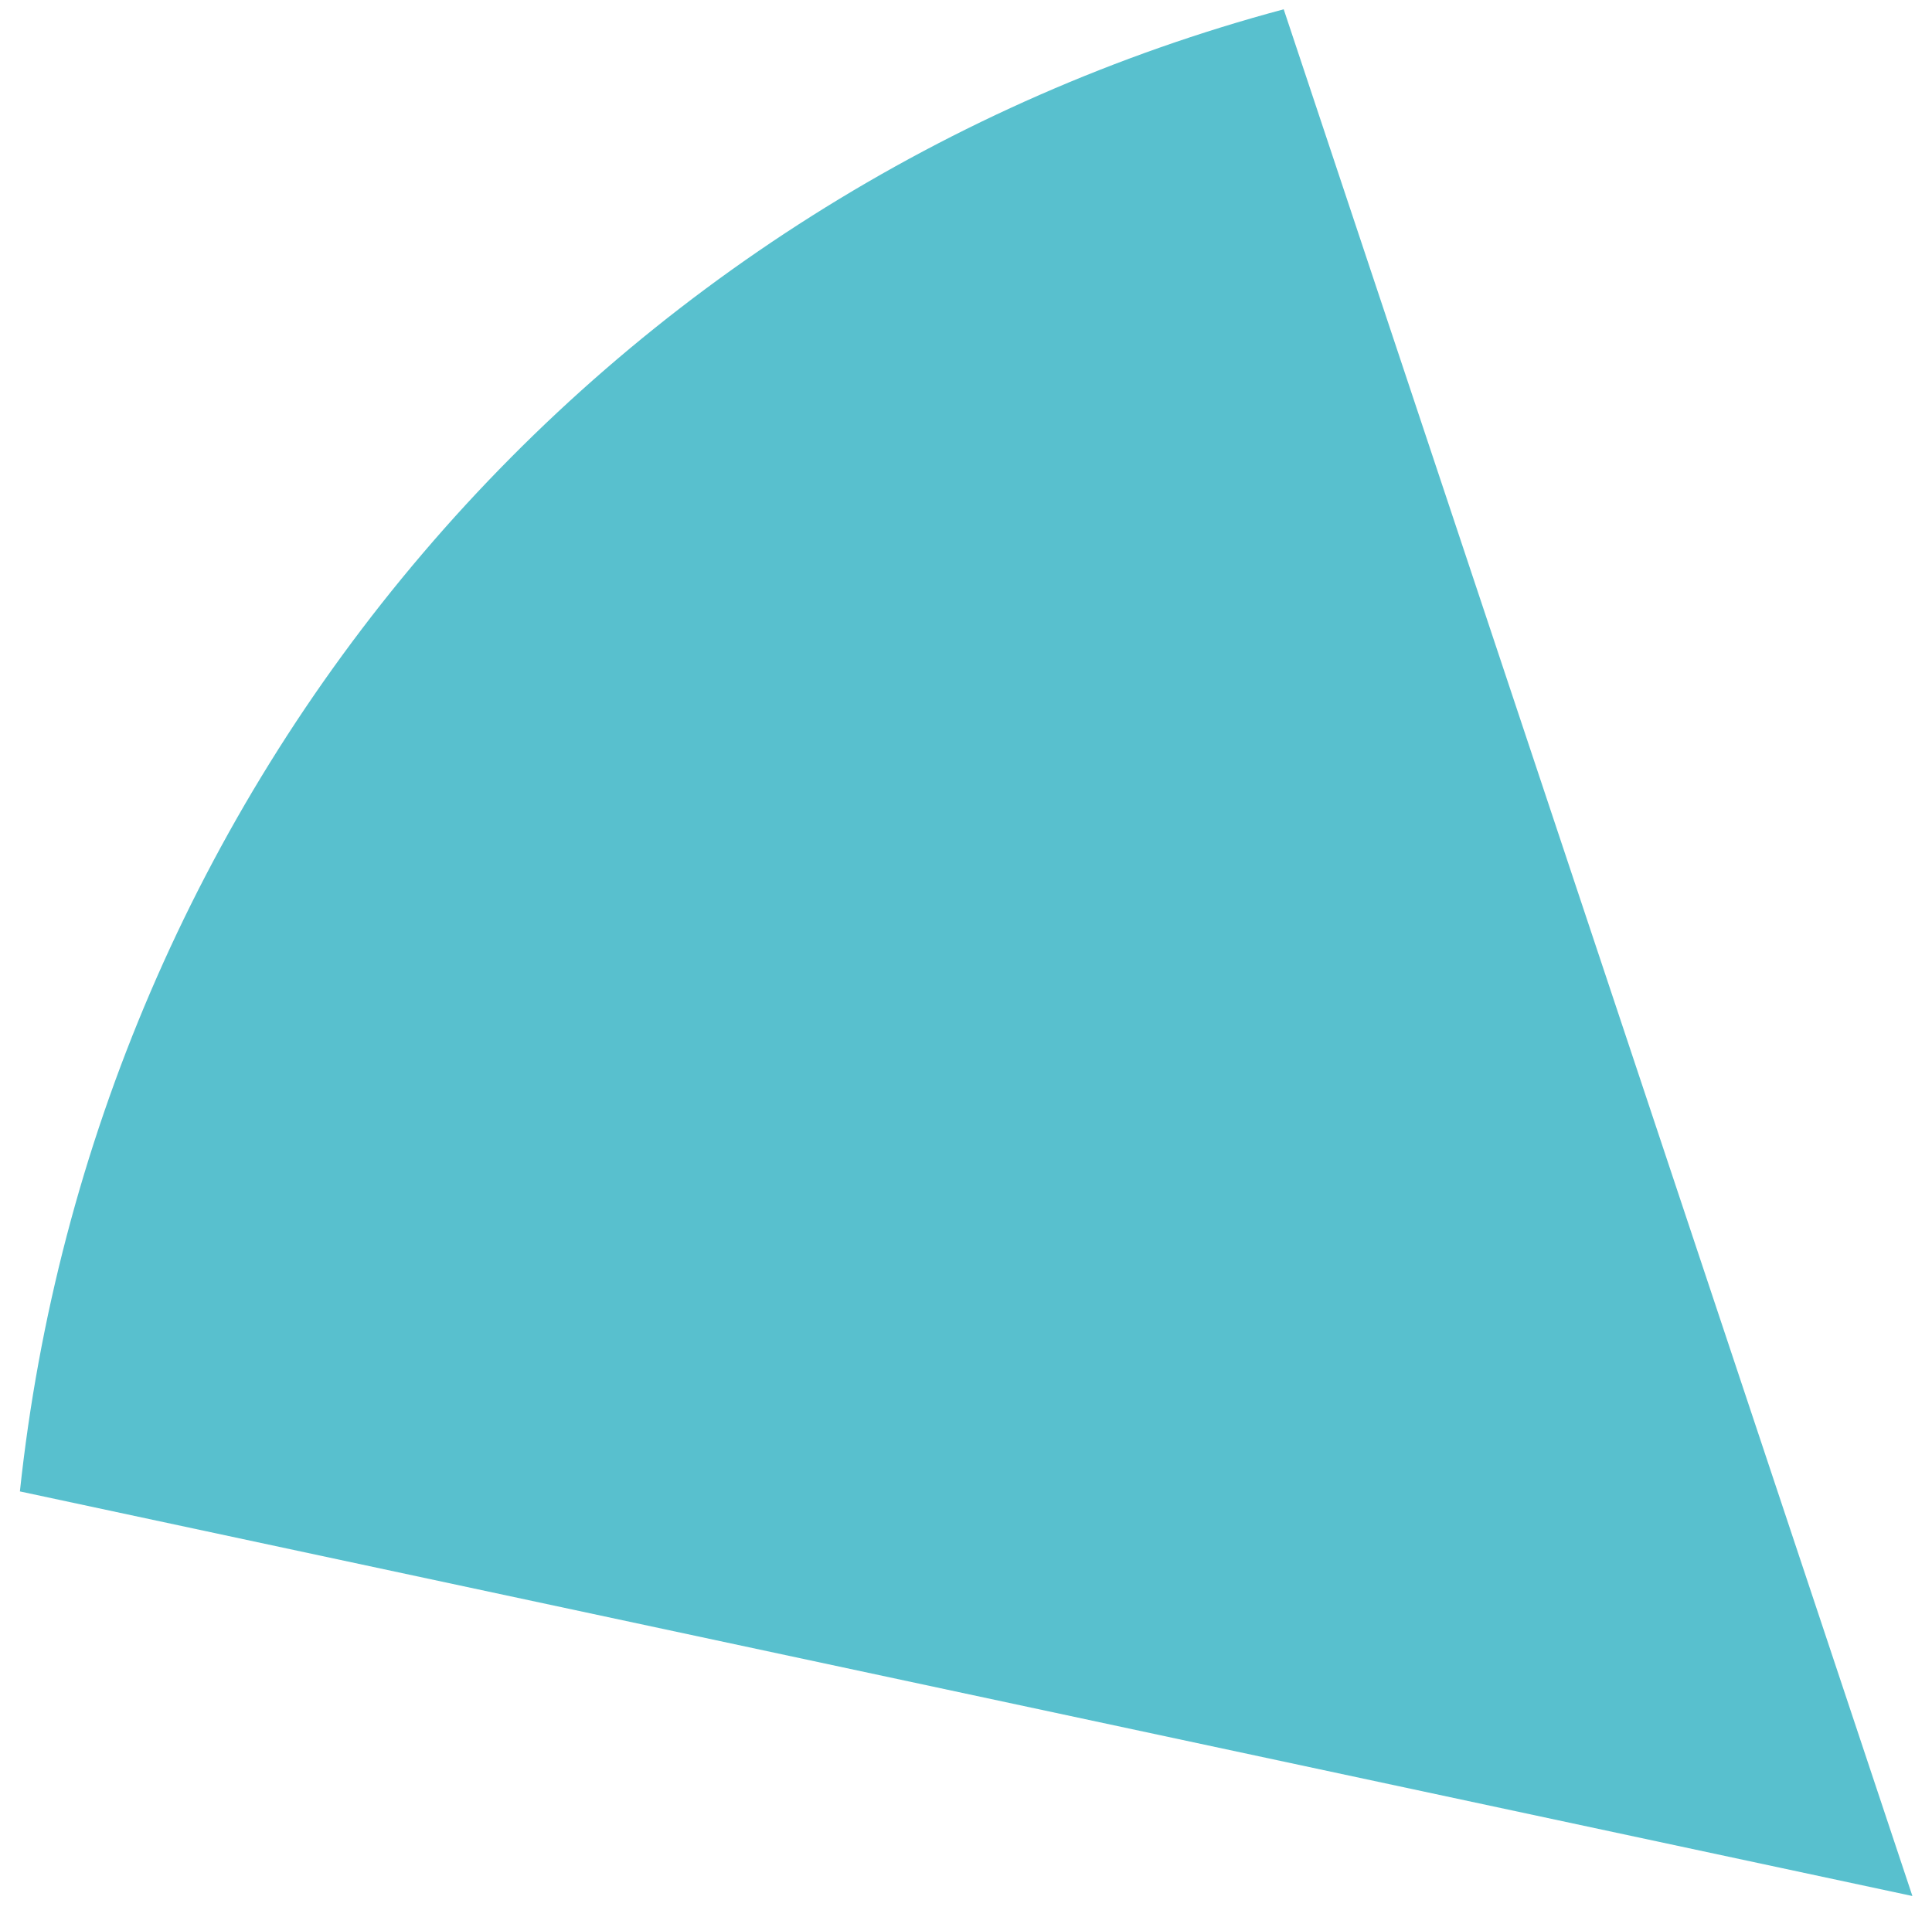 <svg width="90" height="89" viewBox="0 0 90 89" fill="none" xmlns="http://www.w3.org/2000/svg">
<path d="M59.8 0.433C44.184 4.617 30.205 13.451 19.699 25.775C9.192 38.099 2.648 53.337 0.927 69.489L89.087 88.34L59.8 0.433Z" fill="#58C0CE"/>
</svg>
